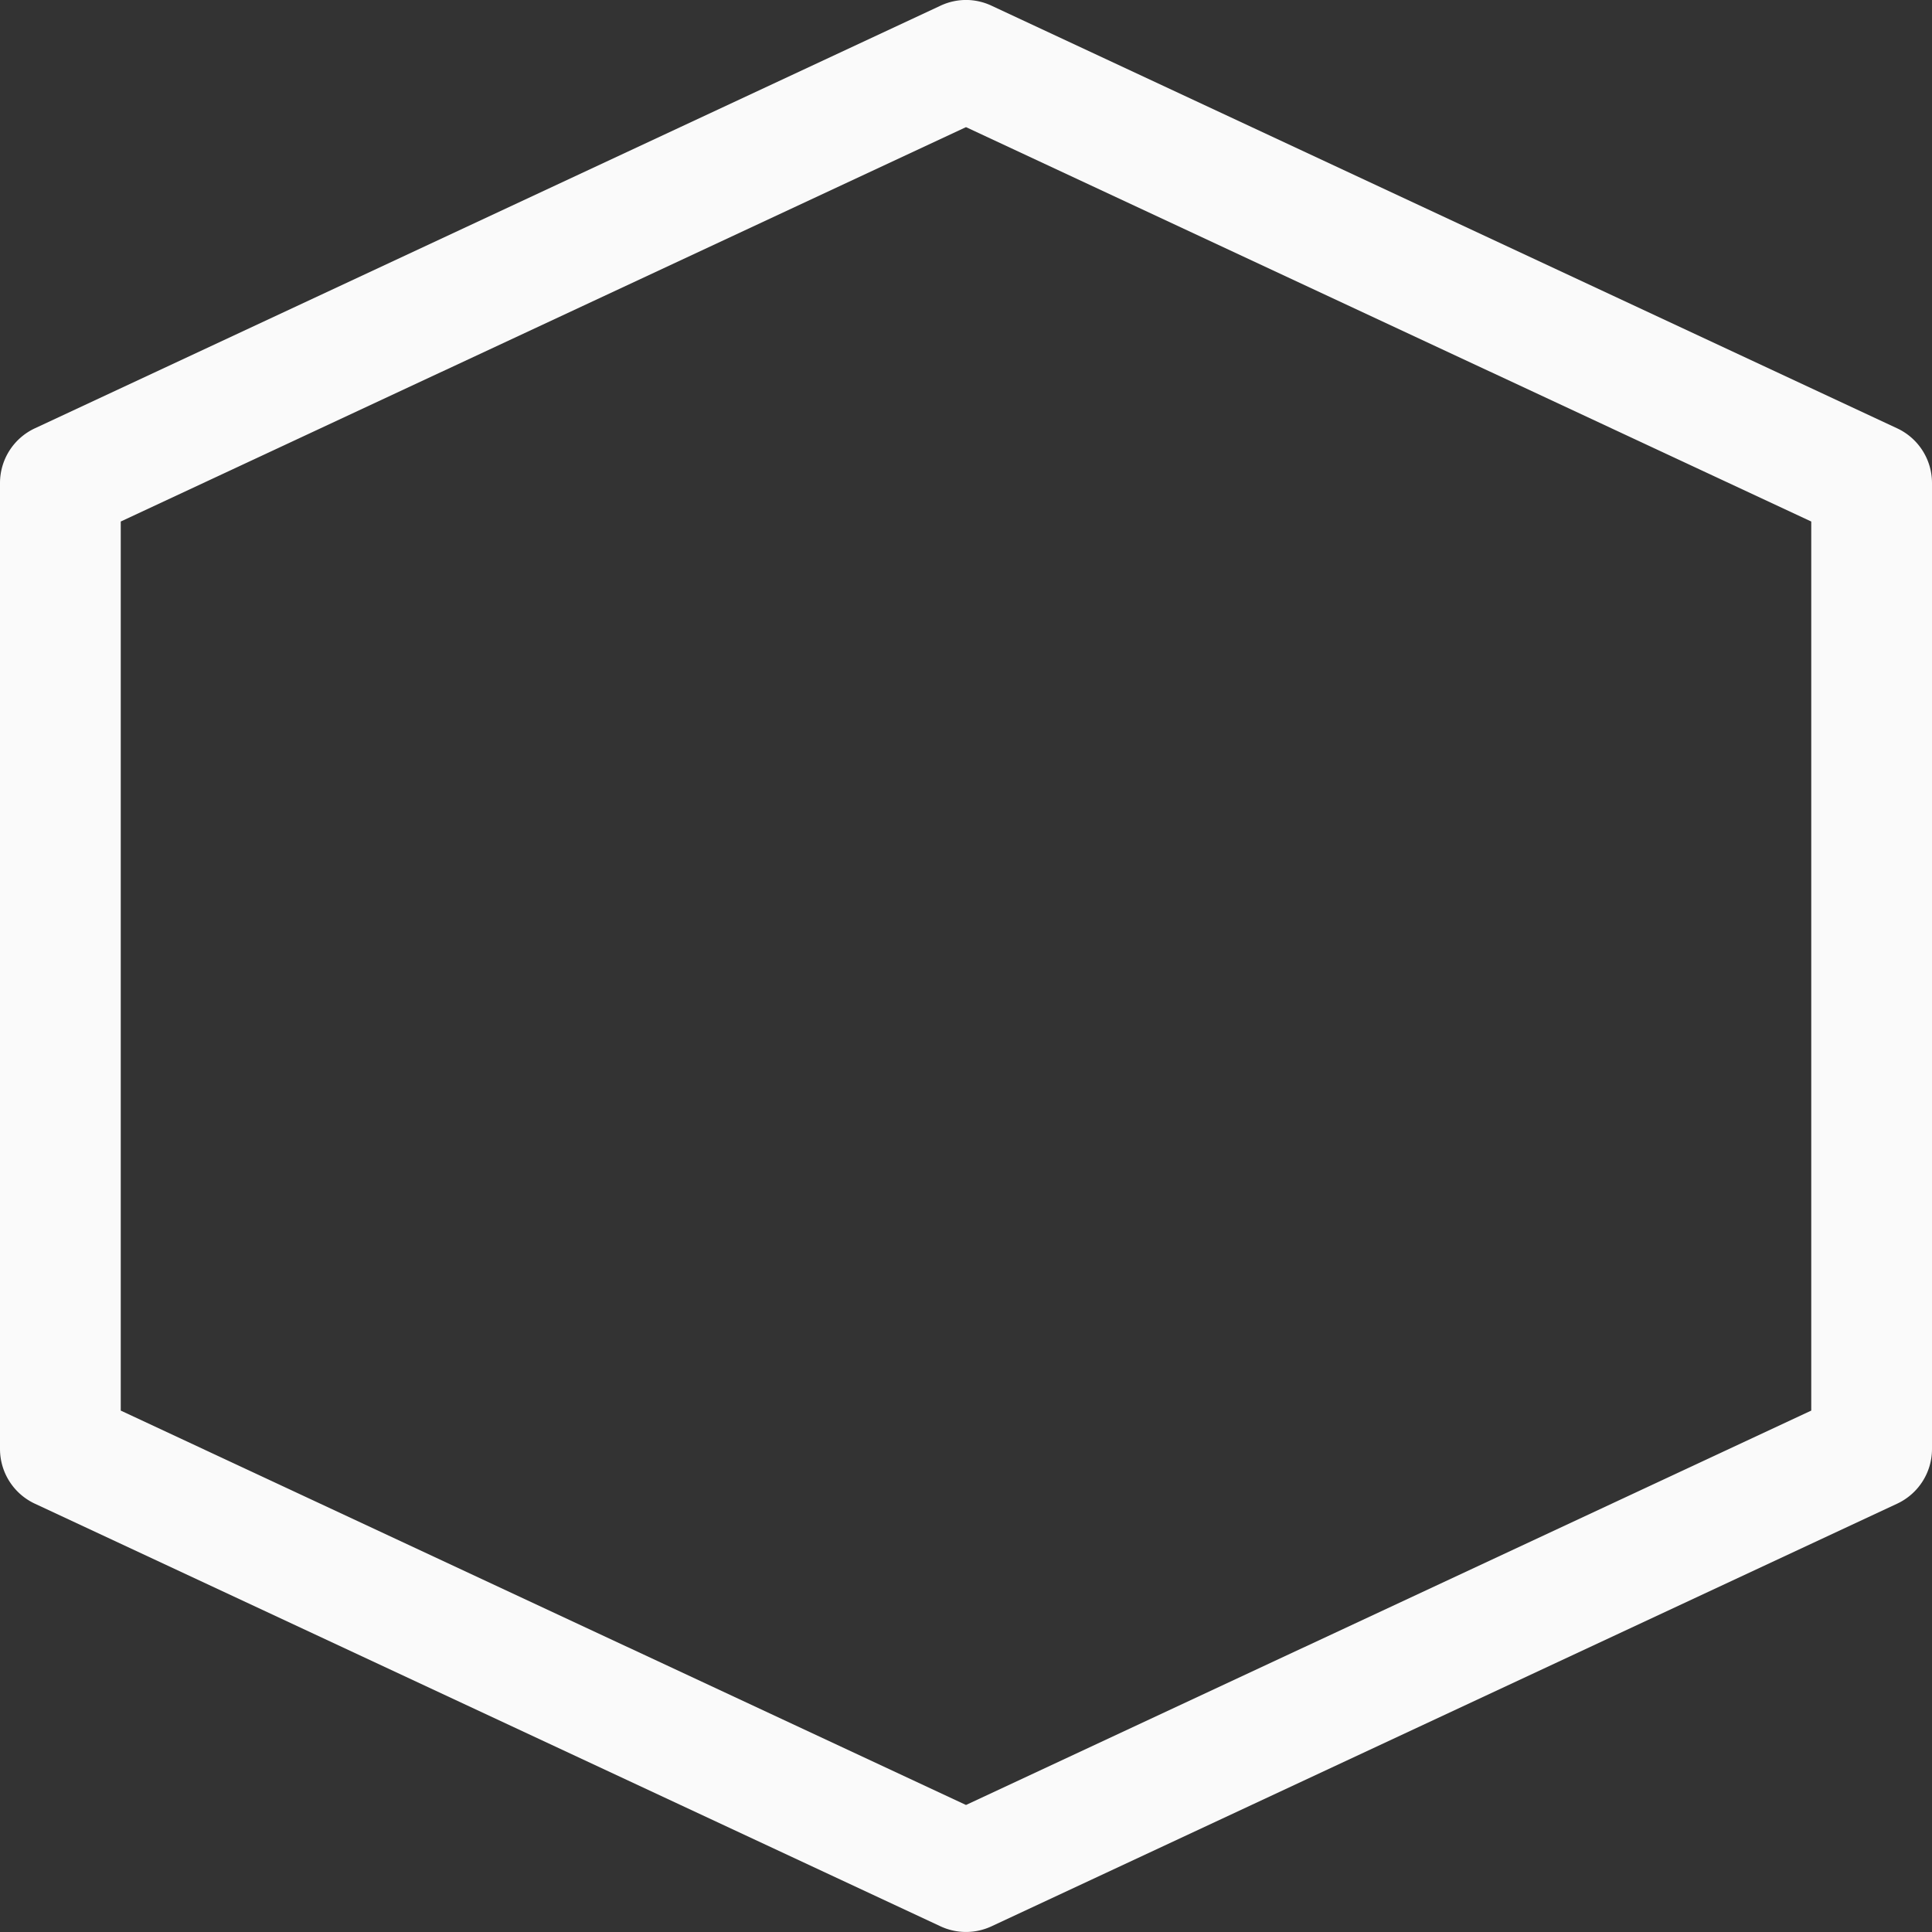 <svg viewBox="0 0 16 16" xmlns="http://www.w3.org/2000/svg">

<rect x="0" y="0" width="16" height="16" fill="#333333" stroke="none"/>

/&amp;amp;gt;<path d="m8.018 0a.5.5 0 0 0 -.229.047l-7.5 3.5a.5.5 0 0 0 -.289.453v8a.5.5 0 0 0 .289.453l7.5 3.5a.5.5 0 0 0 .422 0l7.5-3.5a.5.5 0 0 0 .289-.453v-8a.5.5 0 0 0 -.289-.453l-7.5-3.5a.5.5 0 0 0 -.193-.047zm-.018 1.053 7 3.266v7.363l-7 3.266-7-3.266v-7.363z" fill="#fafafa"/></svg>